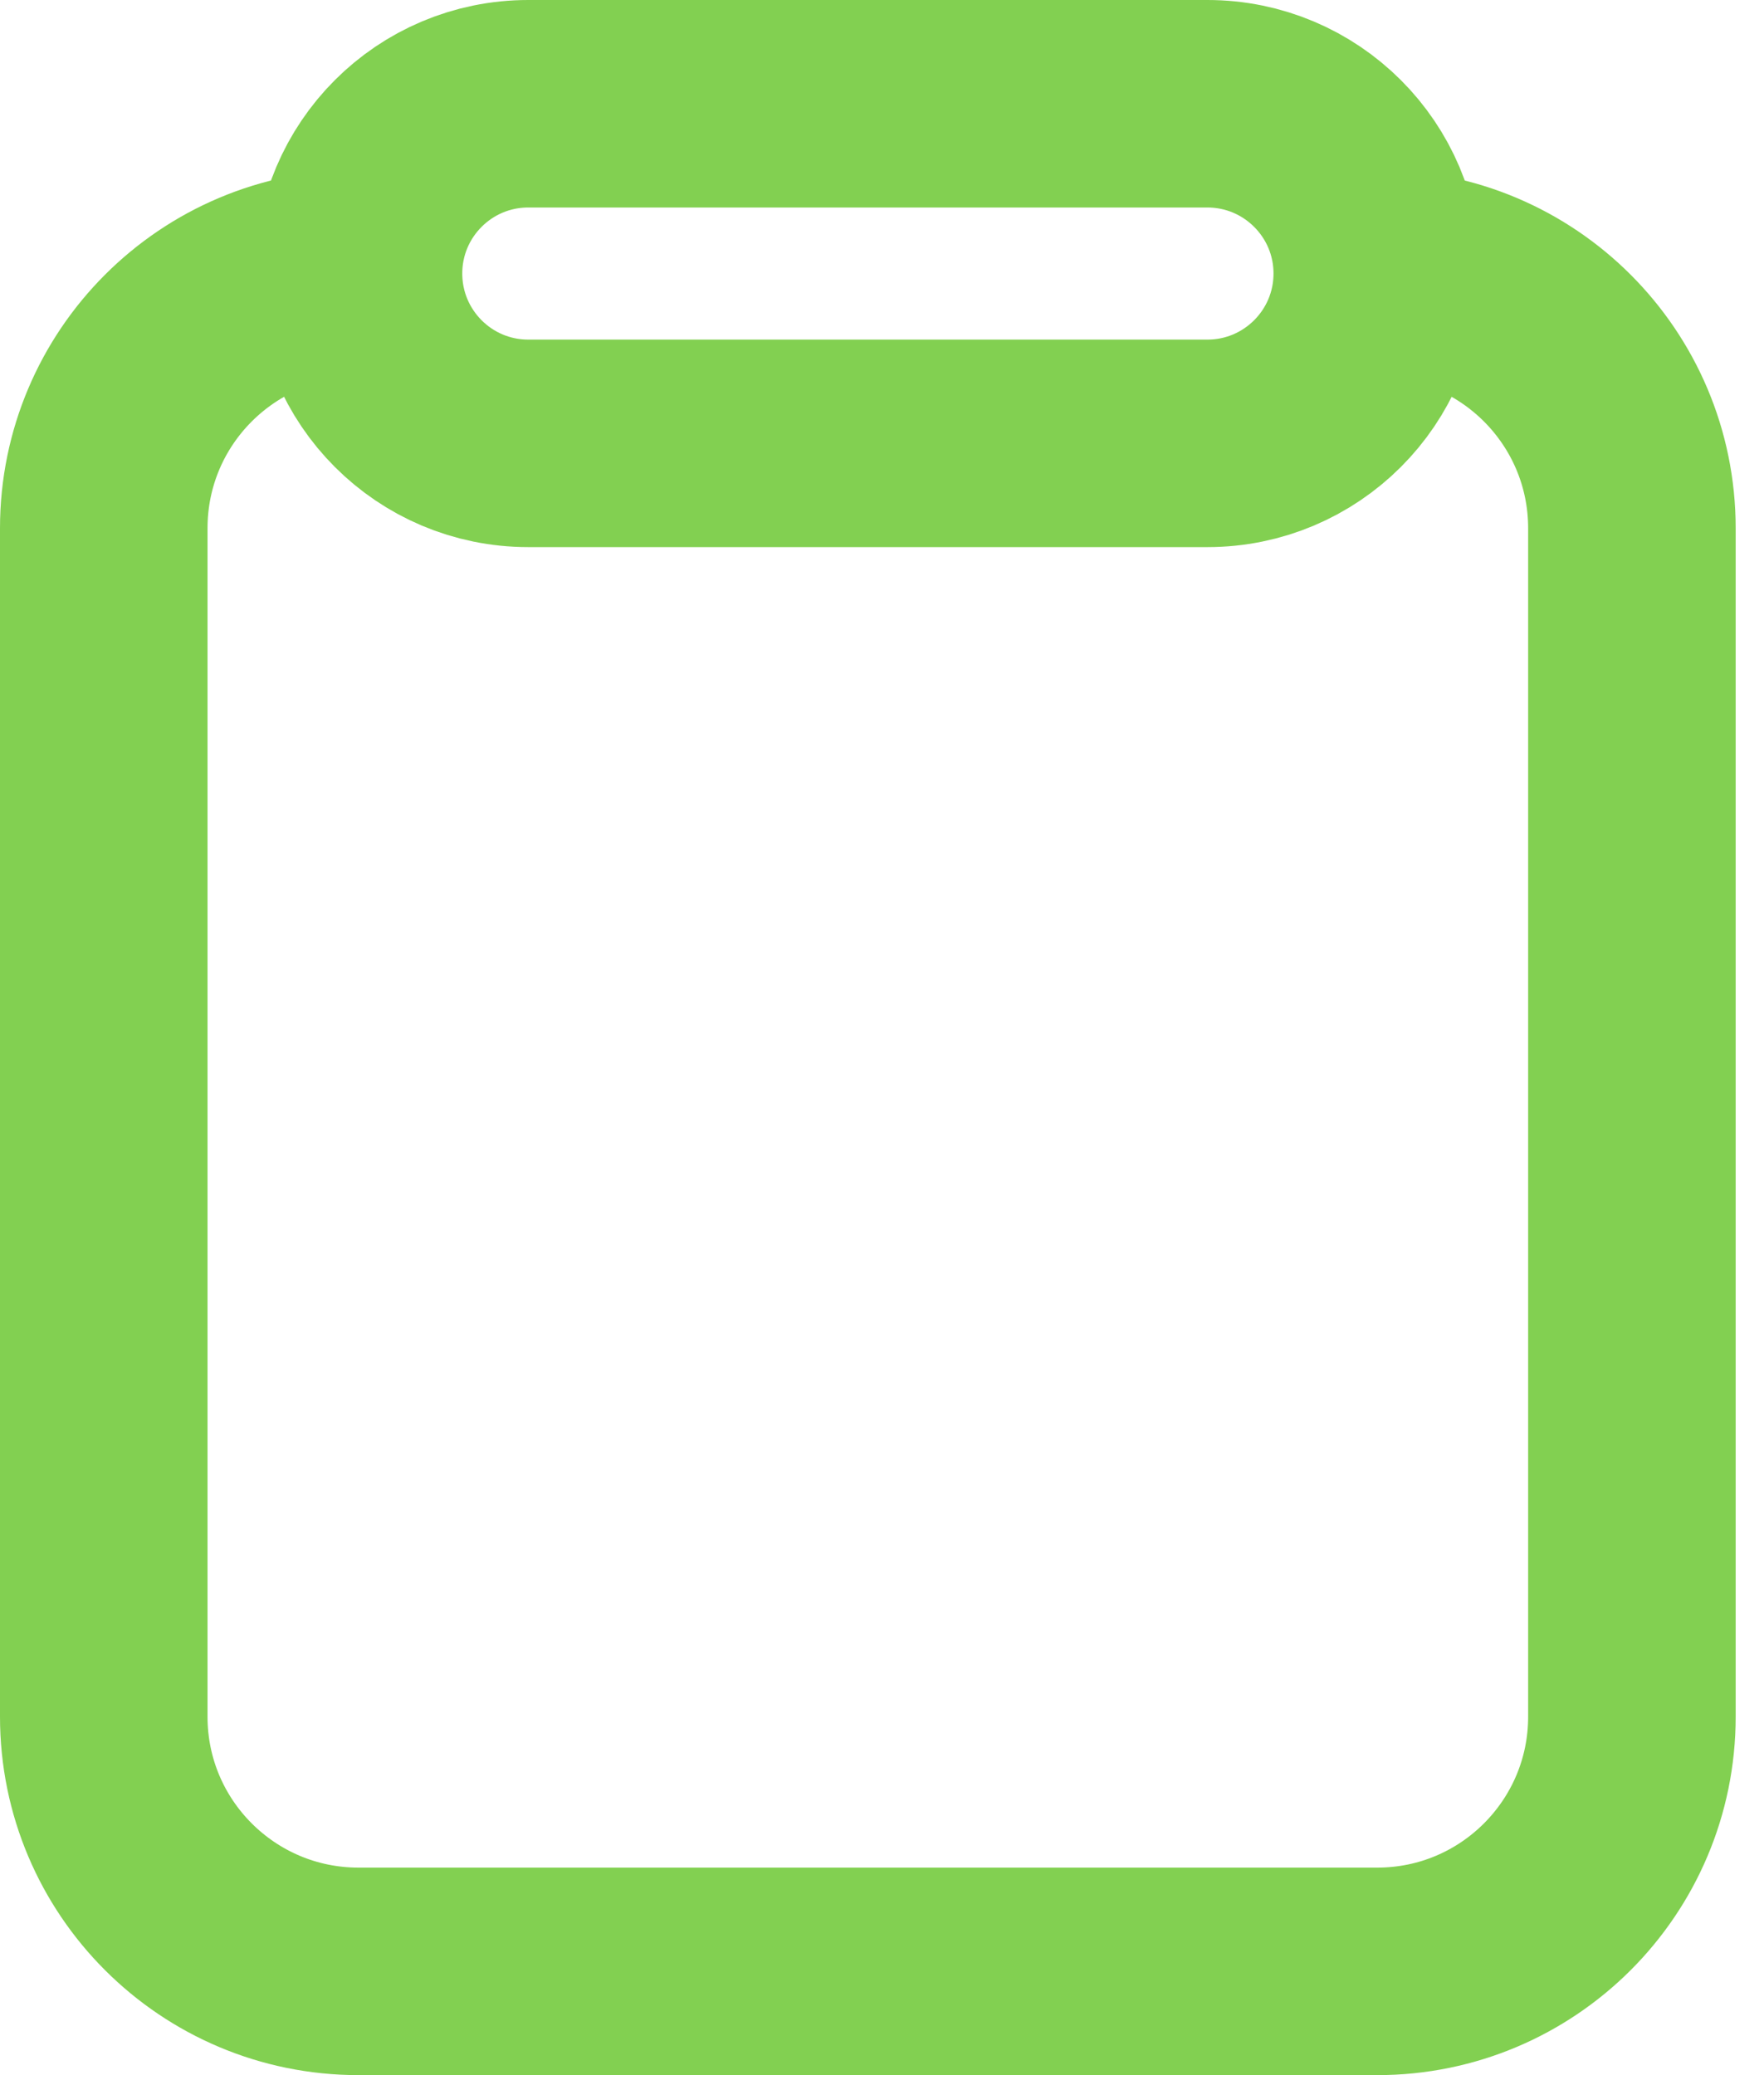 <svg width="17" height="20" viewBox="0 0 17 20" fill="none" xmlns="http://www.w3.org/2000/svg">
<path d="M13.273 2.636C14.628 2.636 15.727 3.735 15.727 5.091V16.546C15.727 17.901 14.628 19 13.273 19H3.455C2.099 19 1 17.901 1 16.546V5.091C1 3.735 2.099 2.636 3.455 2.636M13.273 2.636C13.273 3.54 12.54 4.273 11.636 4.273H5.091C4.187 4.273 3.455 3.54 3.455 2.636M13.273 2.636C13.273 1.733 12.54 1 11.636 1H5.091C4.187 1 3.455 1.733 3.455 2.636" stroke="#82D051" stroke-width="2"/>
</svg>
